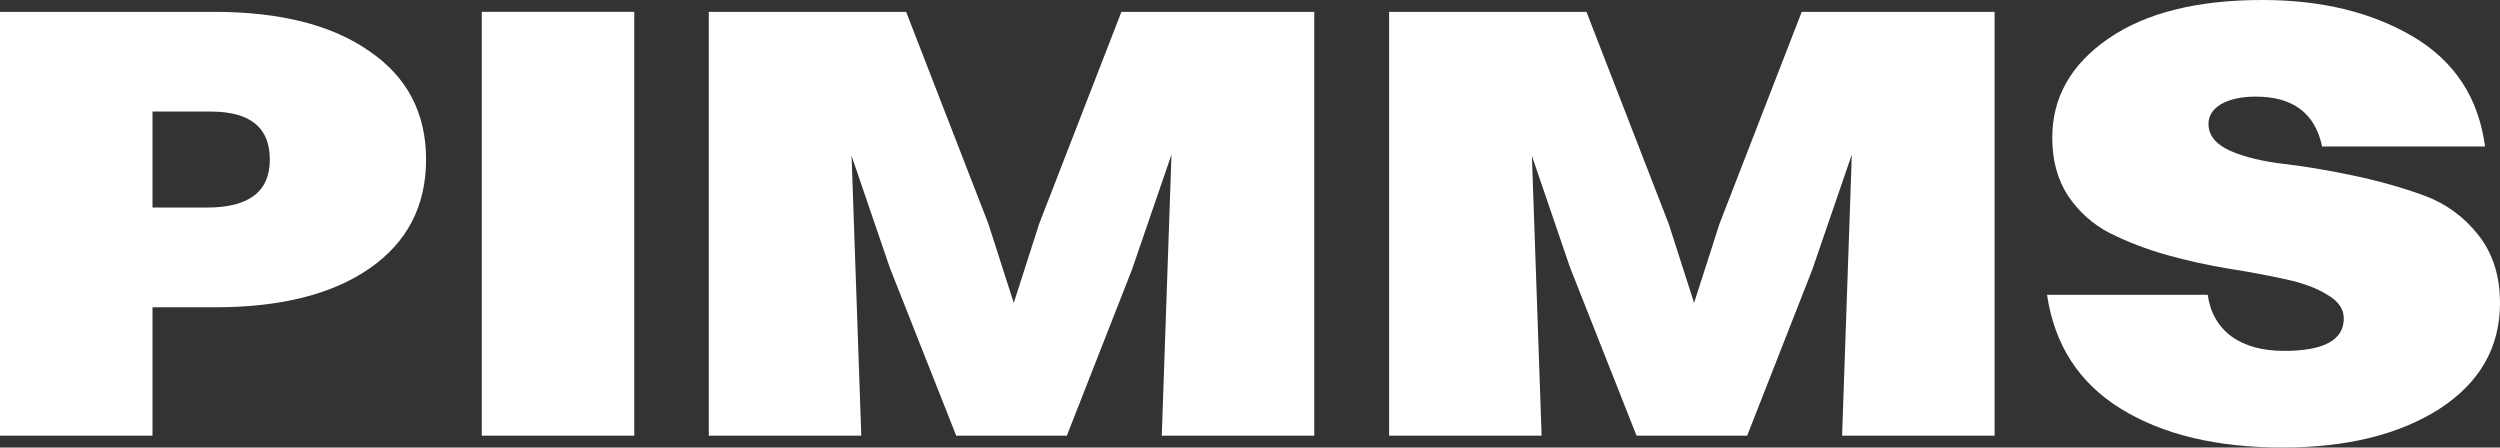 <svg width="1000" height="179" viewBox="0 0 1000 179" fill="none" xmlns="http://www.w3.org/2000/svg">
  <rect x="0" y="0" width="1000" height="179" fill="#333333" stroke="none"/>
  <path
    d="M883.393 49.612C883.393 54.1 886.283 57.673 892.064 60.332C897.844 62.825 905.02 64.571 913.591 65.568C922.163 66.565 931.531 68.144 941.697 70.305C951.863 72.465 961.231 75.125 969.802 78.282C978.373 81.44 985.549 86.676 991.33 93.989C997.11 101.302 1000 110.36 1000 121.163C1000 138.947 991.928 153.075 975.782 163.546C959.636 173.85 938.707 179.003 912.993 179.003C886.682 179.003 865.154 173.85 848.411 163.546C831.667 153.241 821.8 138.033 818.811 117.922H883.094C884.091 125.069 887.28 130.637 892.662 134.626C898.044 138.449 905.02 140.36 913.591 140.36C929.538 140.36 937.511 136.039 937.511 127.396C937.511 123.573 935.318 120.415 930.933 117.922C926.747 115.263 921.166 113.186 914.189 111.69C907.412 110.194 899.838 108.781 891.466 107.452C883.294 106.122 875.021 104.294 866.65 101.967C858.477 99.64 850.902 96.731 843.926 93.241C837.149 89.751 831.568 84.764 827.182 78.282C822.996 71.8 820.903 64.072 820.903 55.097C820.903 38.975 828.378 25.762 843.328 15.457C858.278 5.152 878.809 0 904.921 0C928.641 0 948.773 4.903 965.317 14.709C981.862 24.515 991.429 39.141 994.021 58.587H928.84C926.05 45.291 917.179 38.643 902.23 38.643C896.649 38.643 892.064 39.64 888.476 41.634C885.087 43.629 883.393 46.288 883.393 49.612Z"
    fill="white" />
  <path
    d="M555.649 174.266V4.737H634.583L667.472 89.501L677.638 121.163L687.804 89.501L720.693 4.737H797.834V174.266H736.839L740.726 61.828L724.879 107.95L698.867 174.266H654.616L628.005 106.953L612.757 62.327L616.644 174.266H555.649Z"
    fill="white" />
  <path
    d="M283.518 174.266V4.737H362.452L395.342 89.501L405.507 121.163L415.673 89.501L448.562 4.737H525.703V174.266H464.708L468.595 61.828L452.748 107.95L426.736 174.266H382.485L355.874 106.953L340.626 62.327L344.513 174.266H283.518Z"
    fill="white" />
  <path d="M192.711 174.266V4.737H253.706V174.266H192.711Z" fill="white" />
  <path
    d="M0 174.266V4.737H85.512C112.023 4.737 132.753 9.972 147.703 20.443C162.852 30.748 170.426 45.208 170.426 63.823C170.426 82.438 162.852 96.981 147.703 107.452C132.753 117.756 112.222 122.909 86.11 122.909H60.995V174.266H0ZM84.316 44.626H60.995V83.019H82.821C99.565 83.019 107.937 76.621 107.937 63.823C107.937 51.025 100.063 44.626 84.316 44.626Z"
    fill="white" />
</svg>